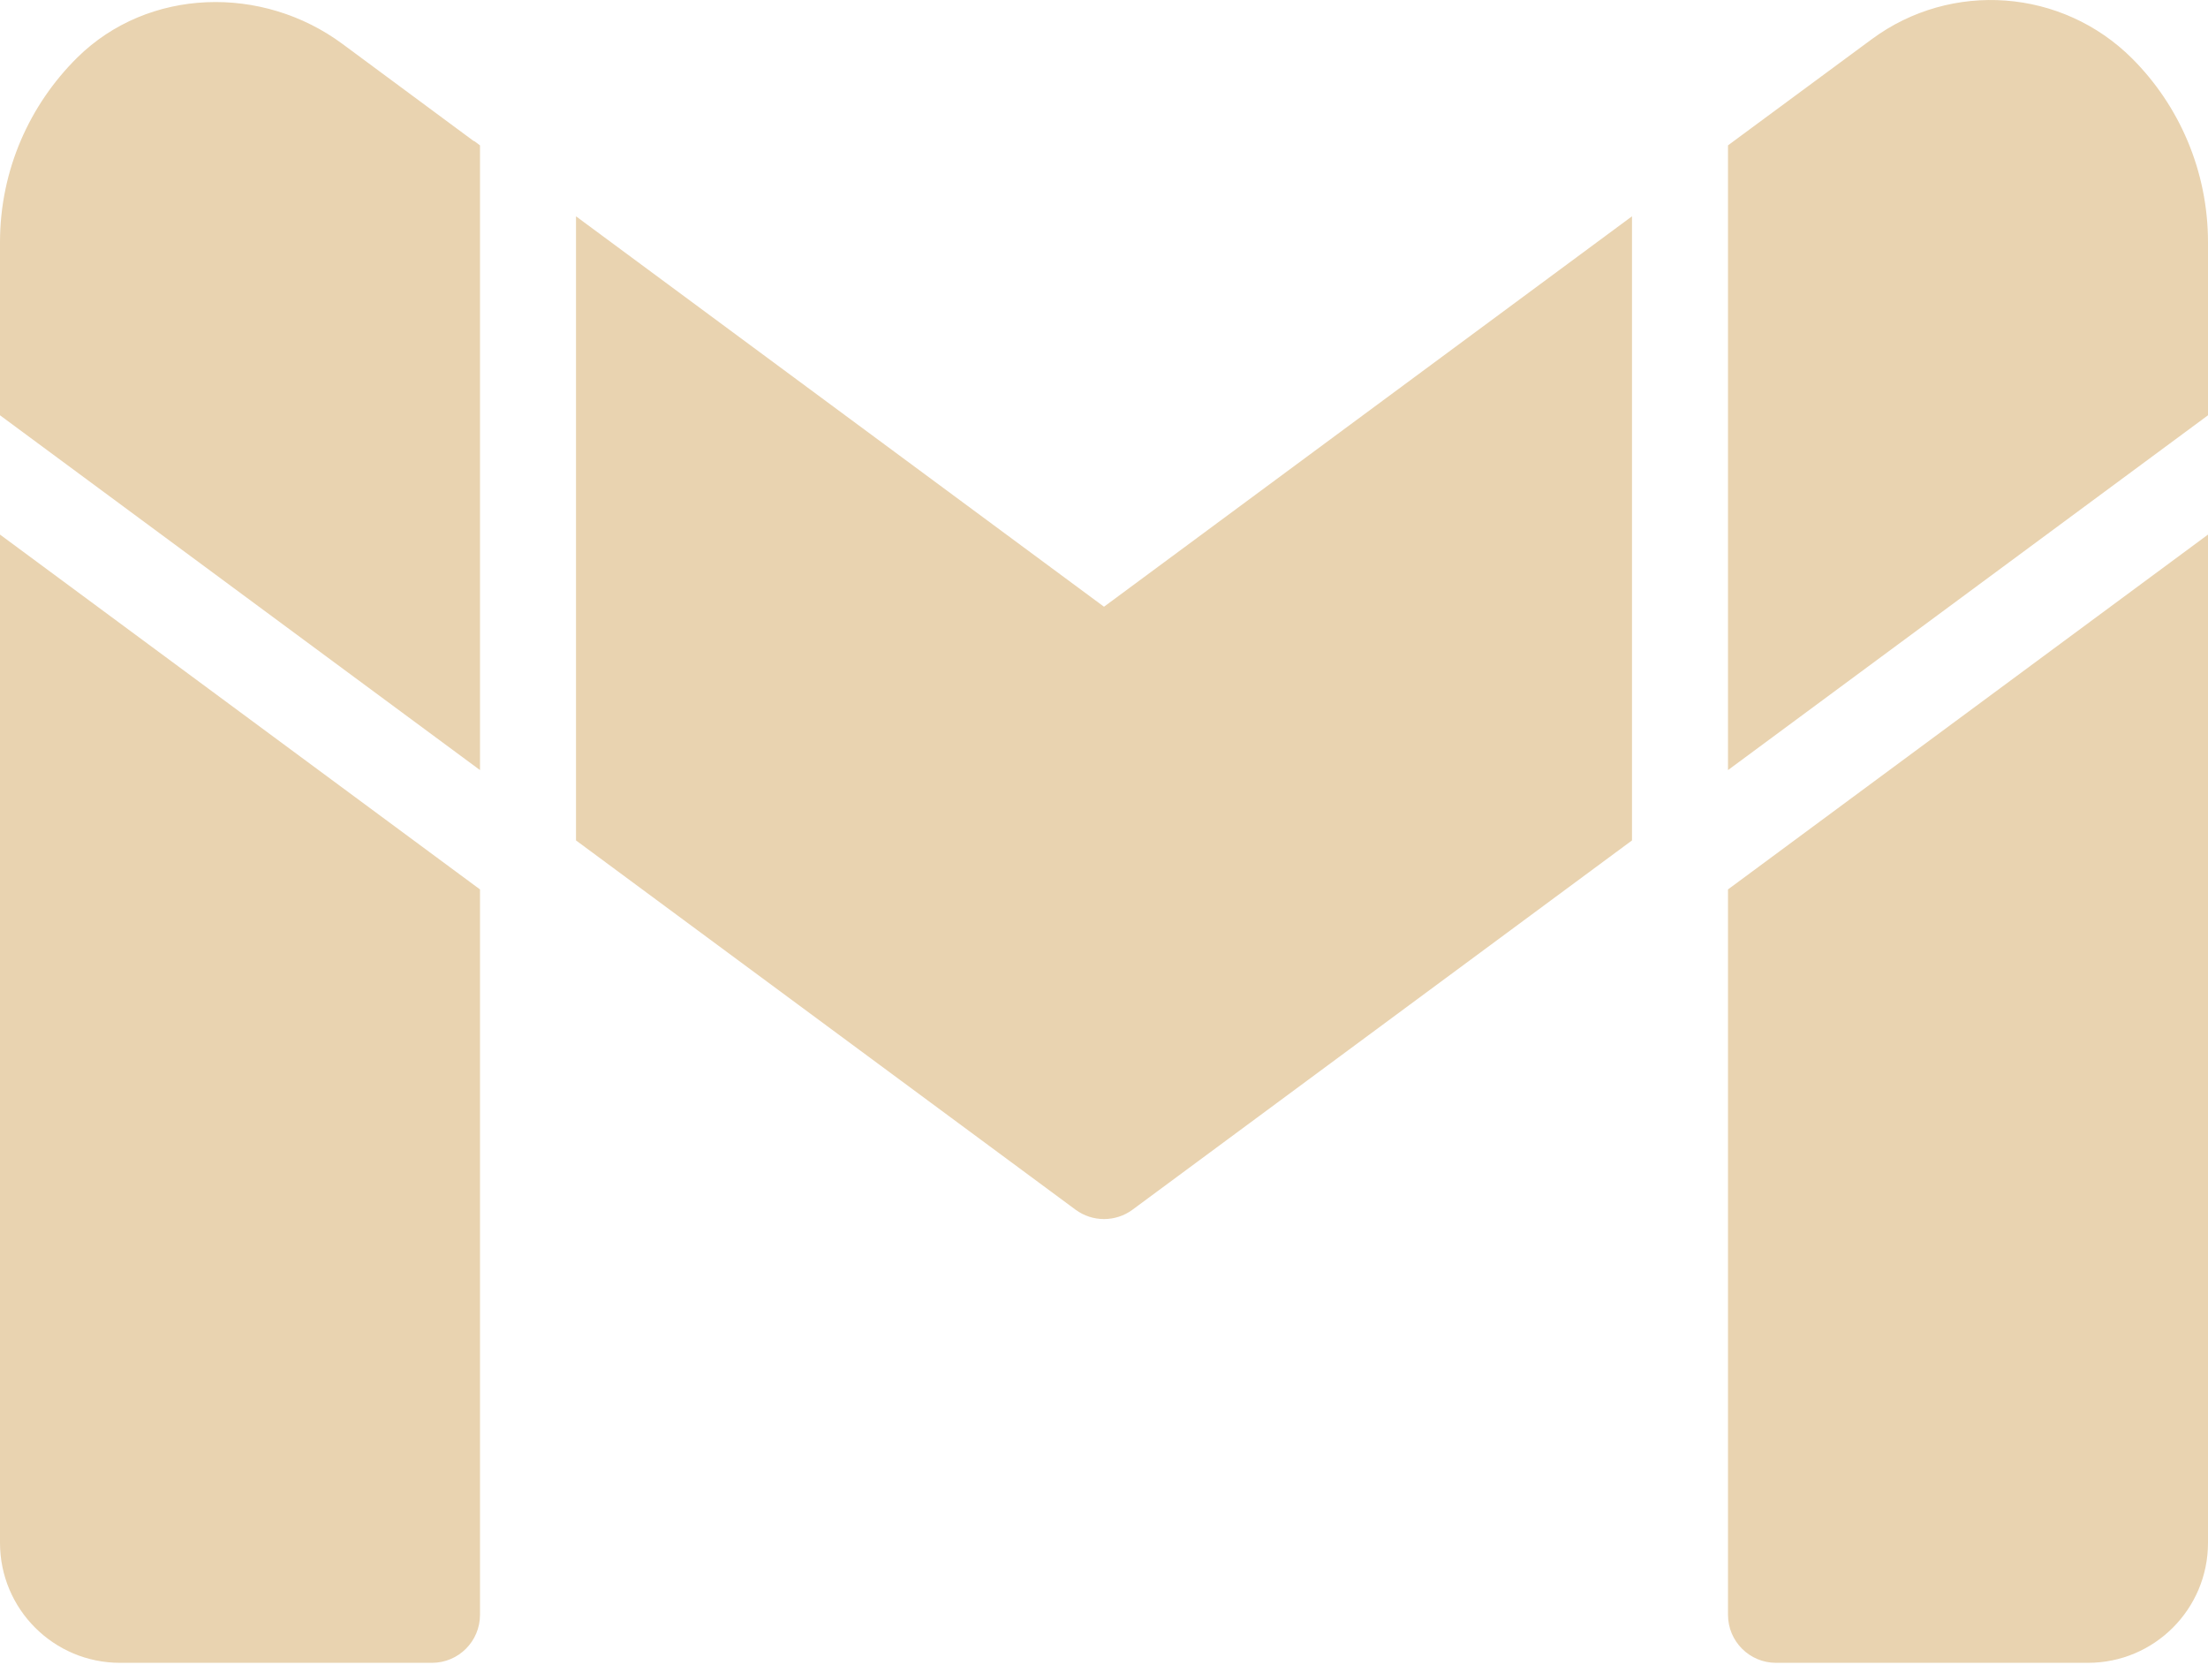 <svg width="46" height="35" viewBox="0 0 46 35" fill="none" xmlns="http://www.w3.org/2000/svg">
<path d="M10 16.042V16.029V3.028L9.88 2.939H9.87L7.14 0.919C5.47 -0.321 3.09 -0.261 1.61 1.199C0.62 2.179 0 3.539 0 5.049V8.651L10 16.042ZM36 16.029V16.042L46 8.651V5.049C46 3.559 45.4 2.199 44.42 1.219C42.96 -0.238 40.655 -0.409 38.996 0.816L36.12 2.939L36 3.028V16.029ZM12 17.507L22.406 25.199C22.759 25.46 23.242 25.46 23.595 25.199L34 17.507V4.506L23 12.639L12 4.506V17.507ZM36 18.528V33.639C36 34.191 36.448 34.639 37 34.639H43.5C44.881 34.639 46 33.52 46 32.139V11.136L36 18.528ZM10 18.528L0 11.136V32.139C0 33.52 1.119 34.639 2.5 34.639H9C9.552 34.639 10 34.191 10 33.639V18.528Z" fill="#E9D3B0"/>
</svg>
